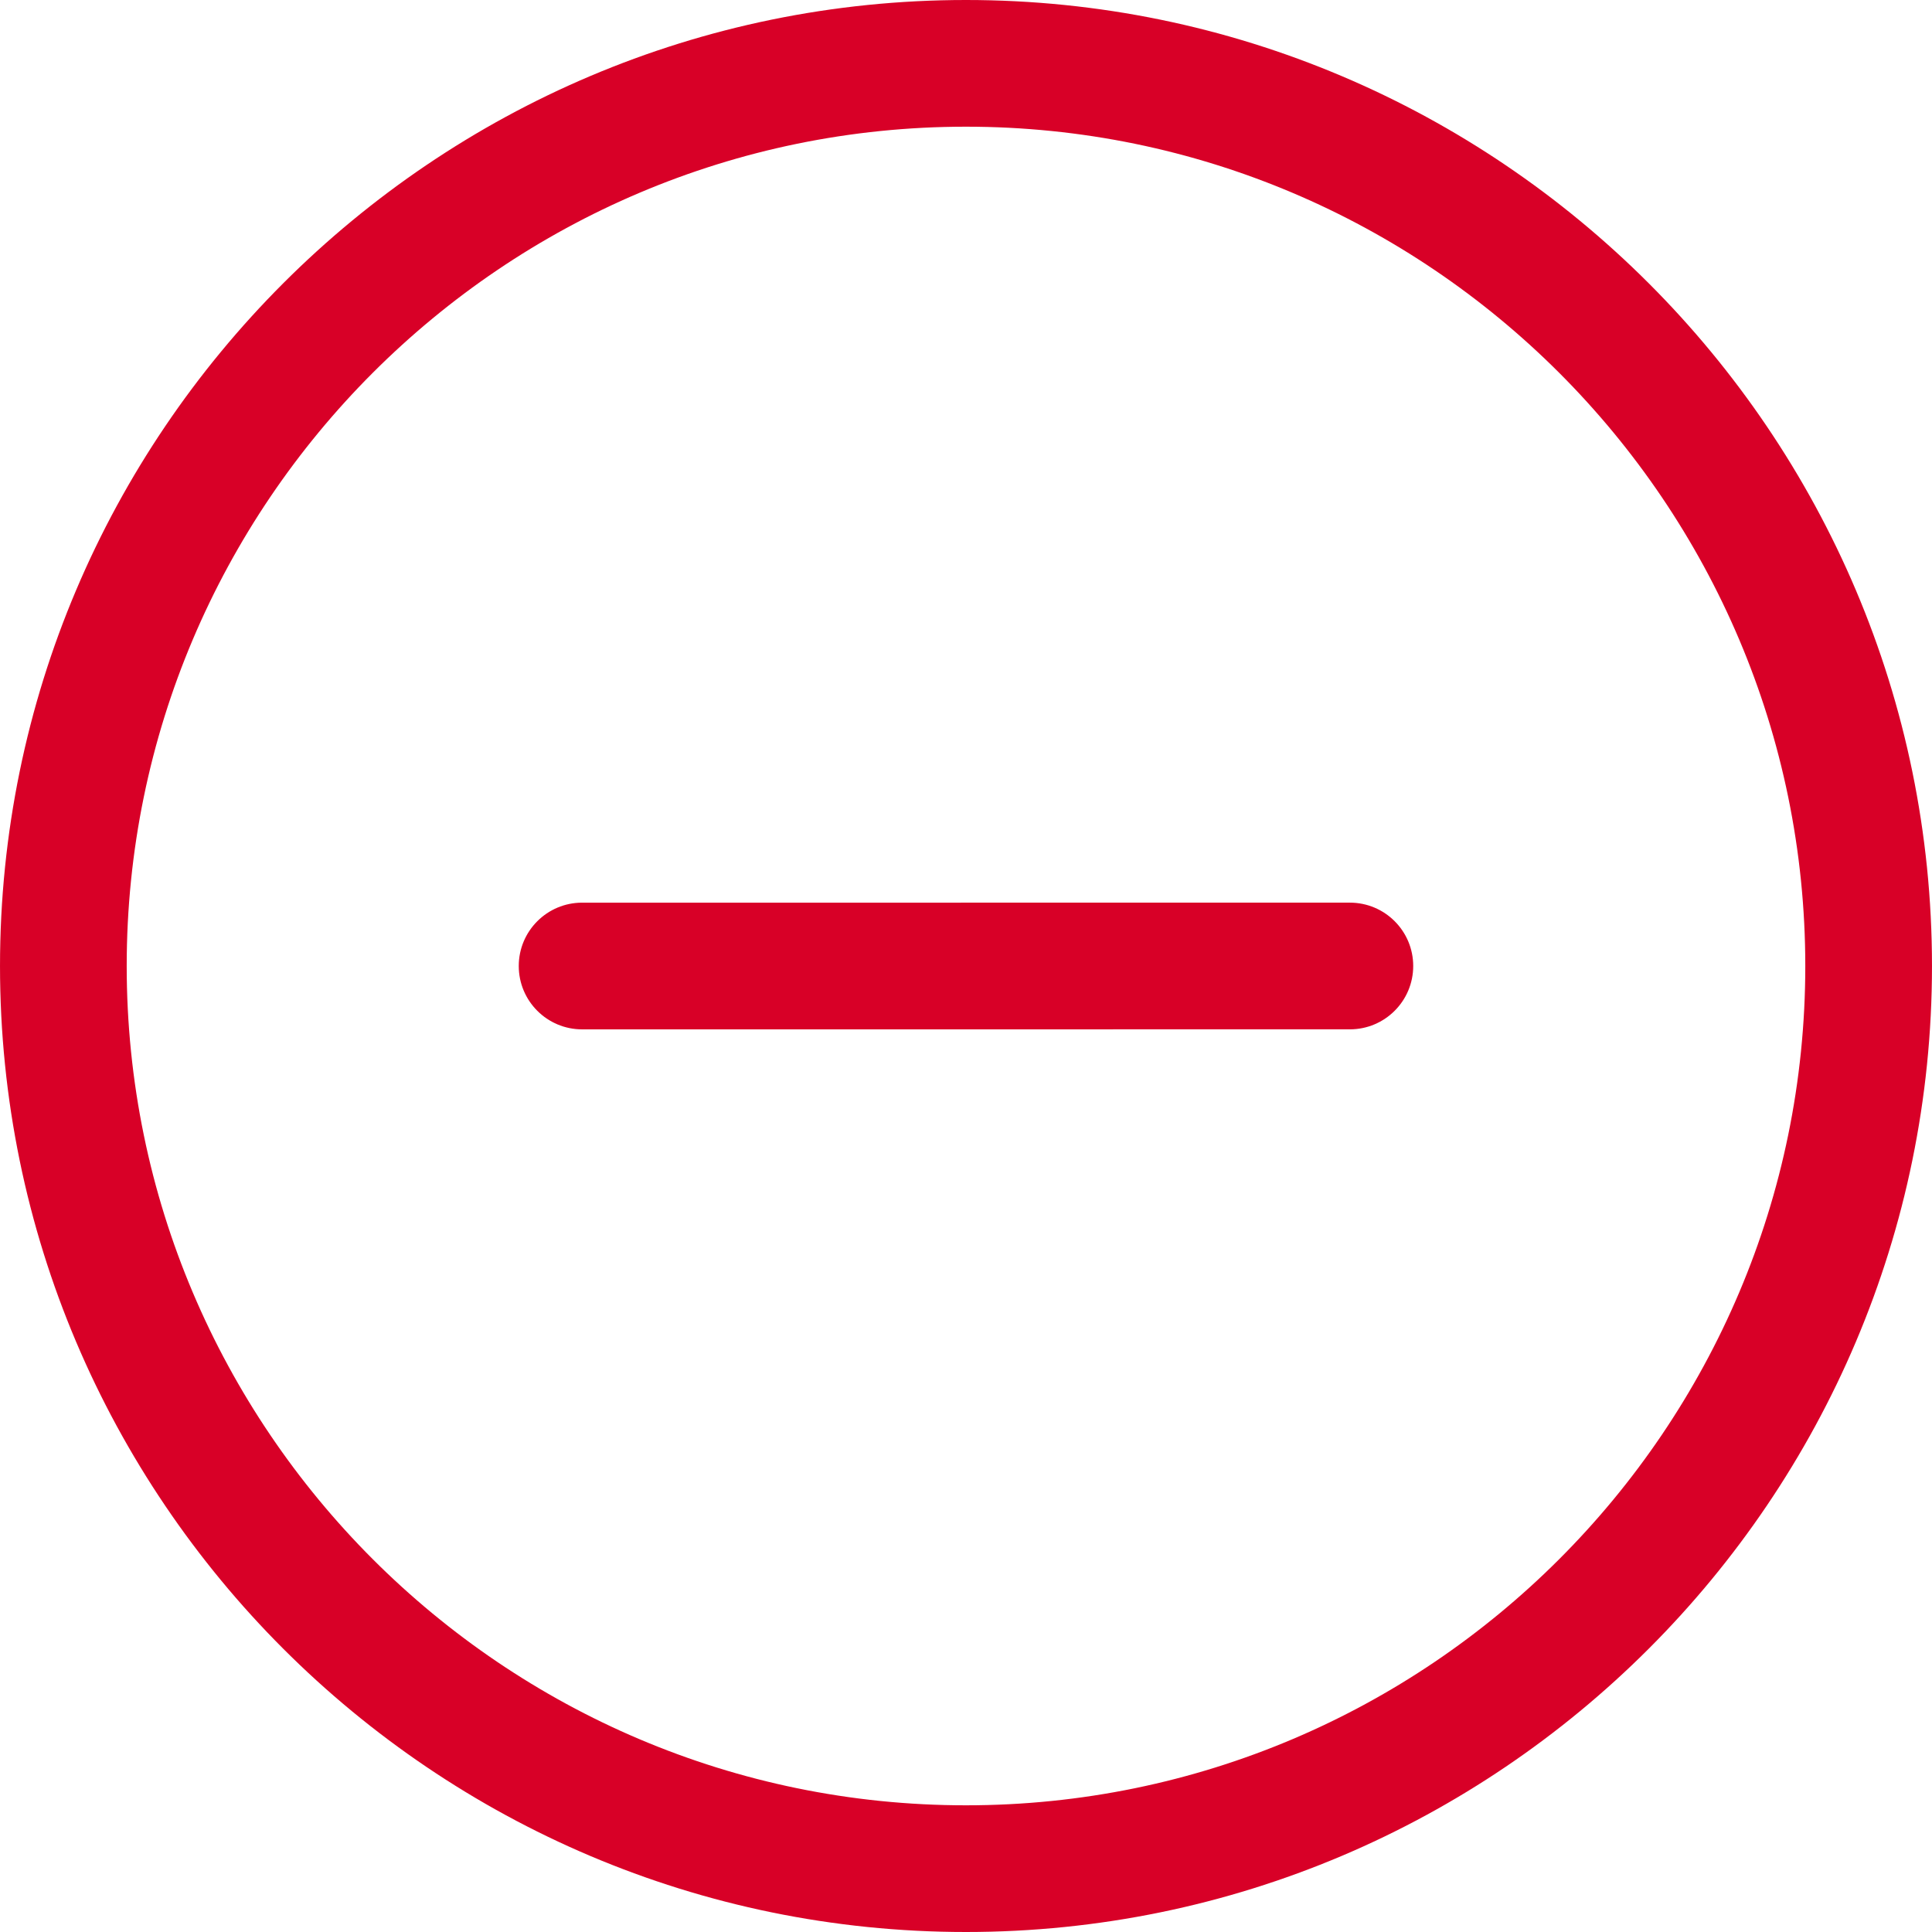 <?xml version="1.0" encoding="iso-8859-1"?>
<!-- Generator: Adobe Illustrator 16.0.0, SVG Export Plug-In . SVG Version: 6.00 Build 0)  -->
<!DOCTYPE svg PUBLIC "-//W3C//DTD SVG 1.1//EN" "http://www.w3.org/Graphics/SVG/1.1/DTD/svg11.dtd">
<svg xmlns="http://www.w3.org/2000/svg" xmlns:xlink="http://www.w3.org/1999/xlink" version="1.1" id="Capa_1" x="0px" y="0px" width="512px" height="512px" viewBox="0 0 400 400" style="enable-background:new 0 0 400 400;" xml:space="preserve">
<g>
	<g>
		<path d="M199.991,0C89.715,0,0.002,89.72,0.002,200c0,110.279,89.713,200,199.989,200c110.281,0,200.007-89.721,200.007-200    C399.998,89.72,310.272,0,199.991,0z M199.991,373.77c-95.81,0-173.759-77.953-173.759-173.77    c0-95.817,77.949-173.77,173.759-173.77c95.821,0,173.775,77.953,173.775,173.77C373.768,295.816,295.812,373.77,199.991,373.77z" fill="#D80027"/>
		<path d="M279.476,186.884l-158.958,0.003c-7.242,0-13.115,5.873-13.115,13.115c0,7.243,5.873,13.116,13.115,13.116l158.958-0.005    c7.243,0,13.115-5.872,13.115-13.114S286.719,186.884,279.476,186.884z" fill="#D80027"/>
	</g>
</g>
<g>
</g>
<g>
</g>
<g>
</g>
<g>
</g>
<g>
</g>
<g>
</g>
<g>
</g>
<g>
</g>
<g>
</g>
<g>
</g>
<g>
</g>
<g>
</g>
<g>
</g>
<g>
</g>
<g>
</g>
</svg>
